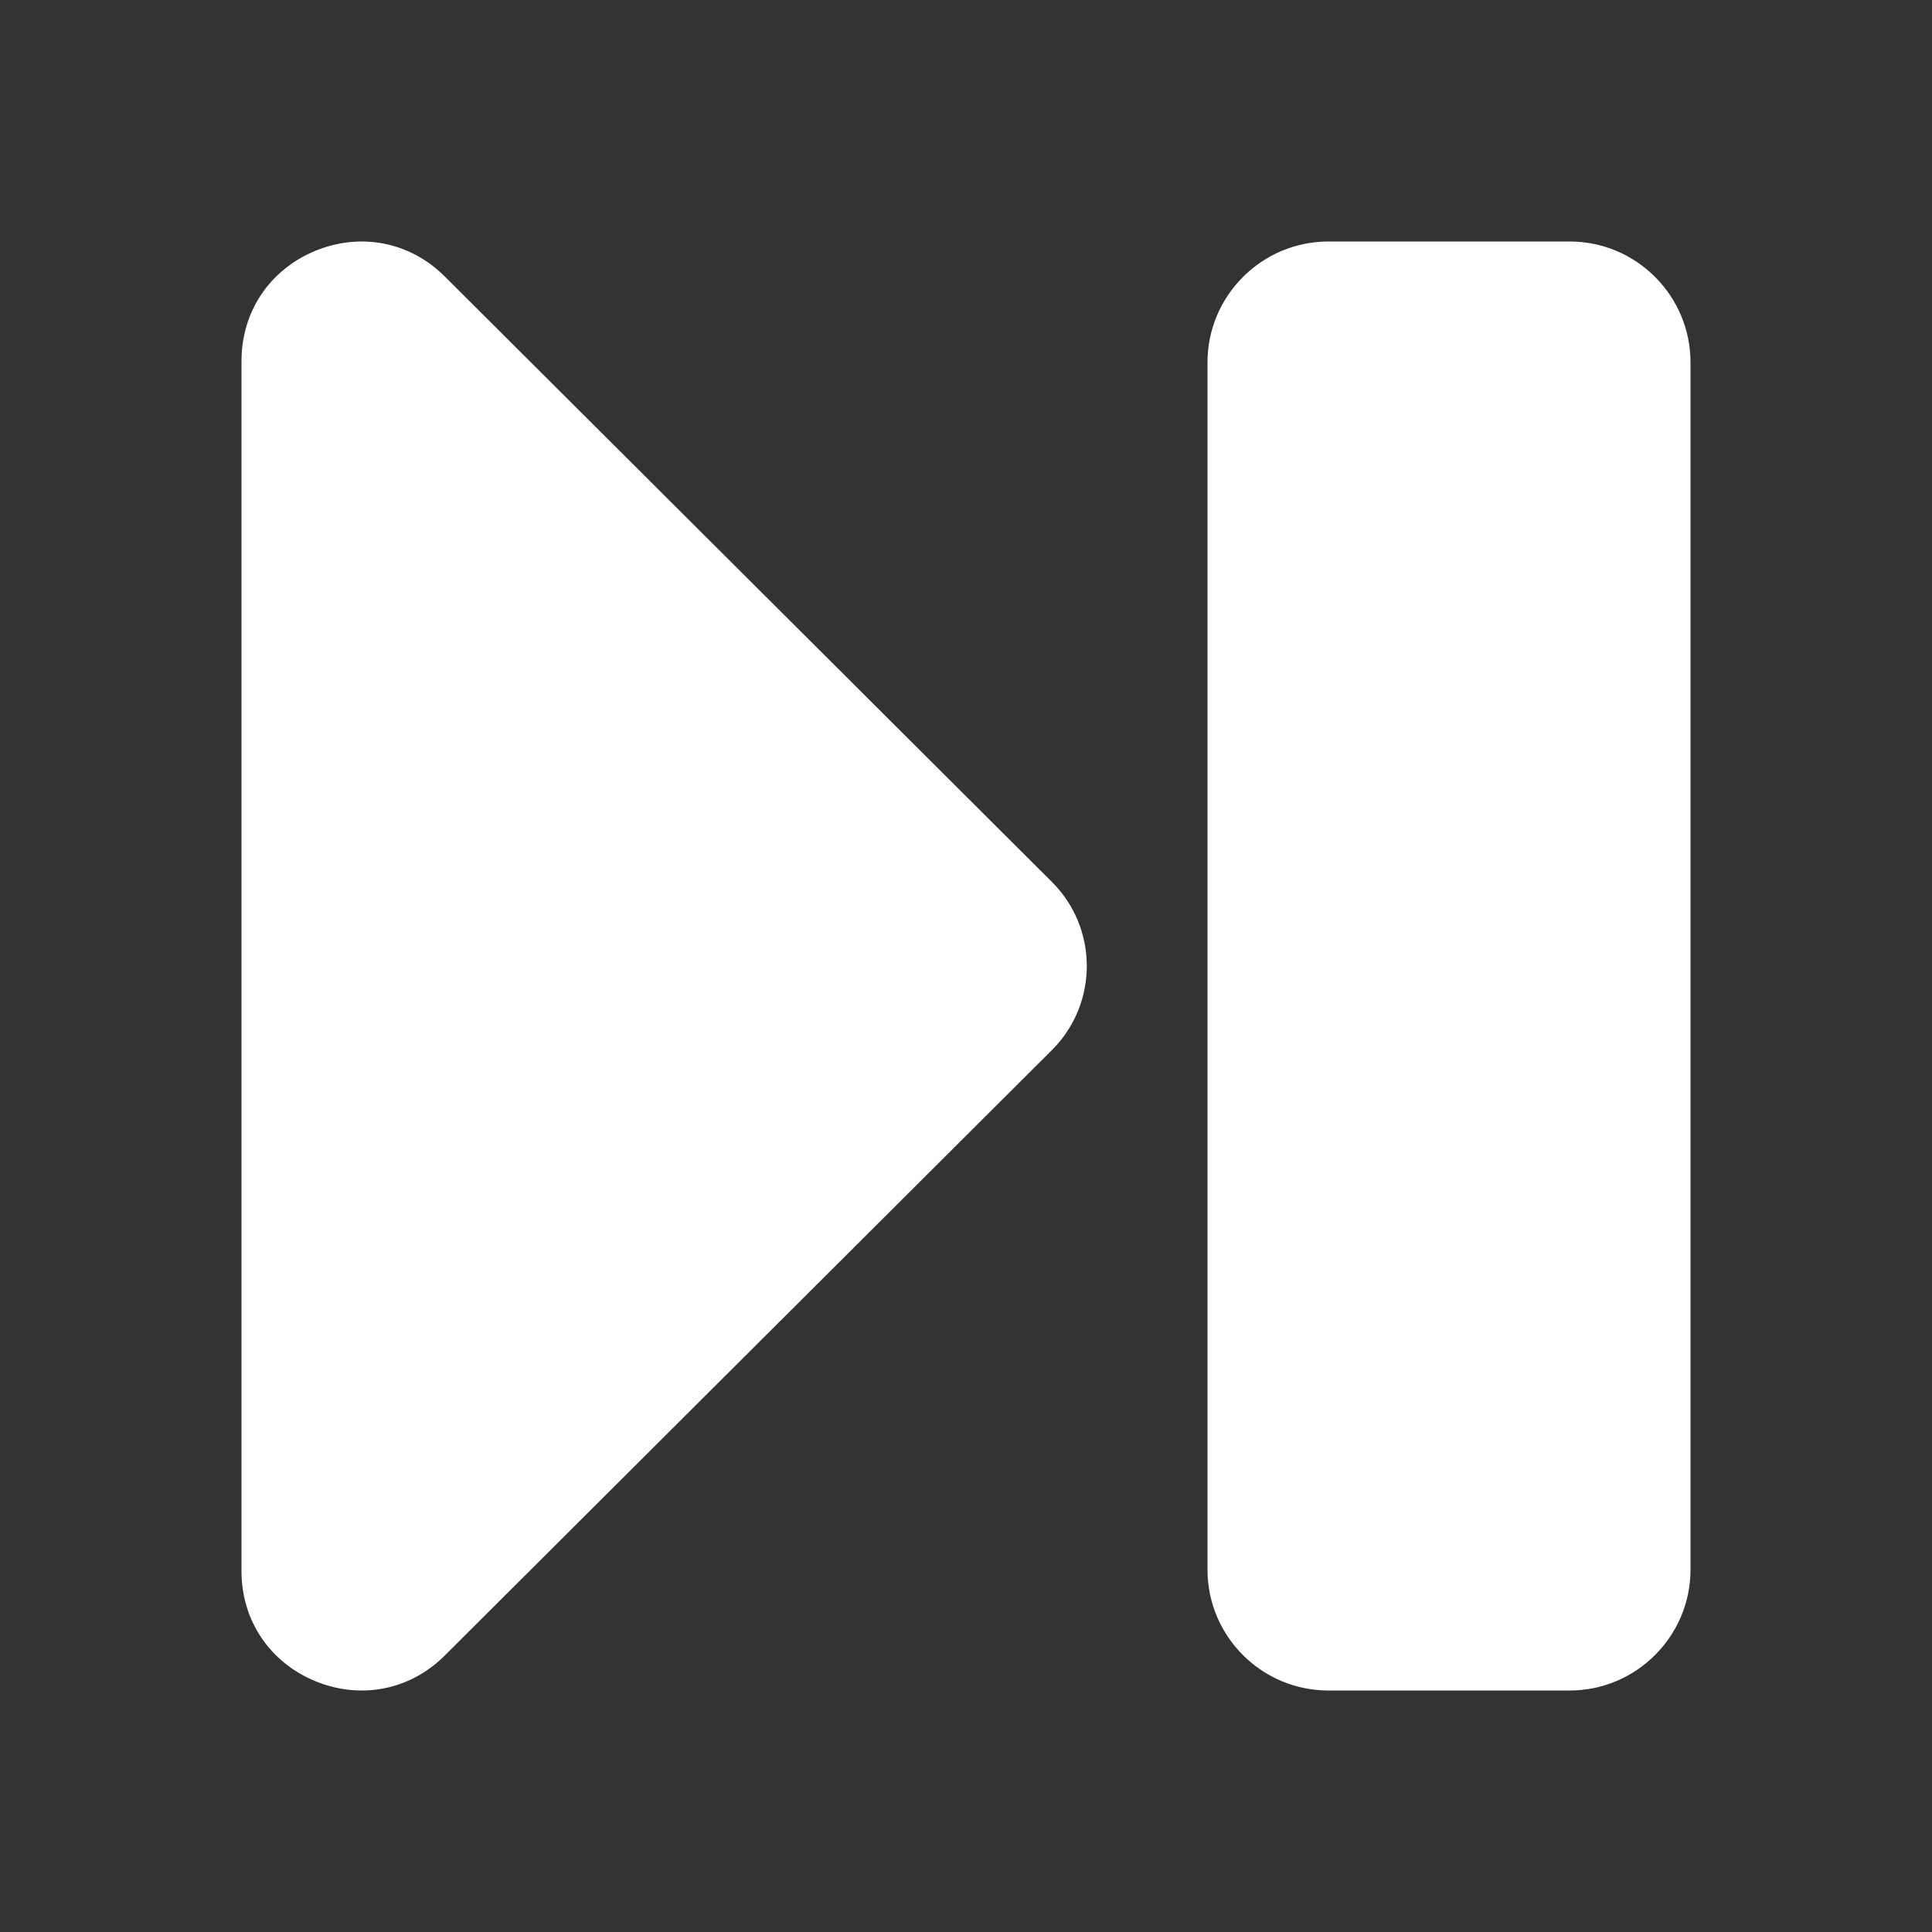 <?xml version="1.0" encoding="UTF-8"?>
<!DOCTYPE svg PUBLIC "-//W3C//DTD SVG 1.1//EN" "http://www.w3.org/Graphics/SVG/1.1/DTD/svg11.dtd">
<svg xmlns="http://www.w3.org/2000/svg" xml:space="preserve" width="1024px" height="1024px" shape-rendering="geometricPrecision" text-rendering="geometricPrecision" image-rendering="optimizeQuality" fill-rule="nonzero" clip-rule="evenodd" viewBox="0 0 10240 10240" xmlns:xlink="http://www.w3.org/1999/xlink">
	<rect x="0" y="0" width="10240" height="10240" fill="#333333" stroke="none"/>
	<title>media_end icon</title>
	<desc>media_end icon from the IconExperience.com O-Collection. Copyright by INCORS GmbH (www.incors.com).</desc>
	<path id="curve1" fill="#FFFFFF" d="M7040 1280l1280 0c353,0 640,288 640,640l0 6400c0,352 -288,640 -640,640l-1280 0c-352,0 -640,-287 -640,-640l0 -6400c0,-352 288,-640 640,-640z"/>
	<path id="curve0" fill="#FFFFFF" d="M2359 1467l3216 3207c247,246 247,646 0,892l-3216 3207c-184,185 -447,237 -689,137 -241,-100 -390,-322 -390,-582l0 -6415c0,-261 149,-483 390,-583 242,-100 505,-48 689,137z"/>
</svg>
